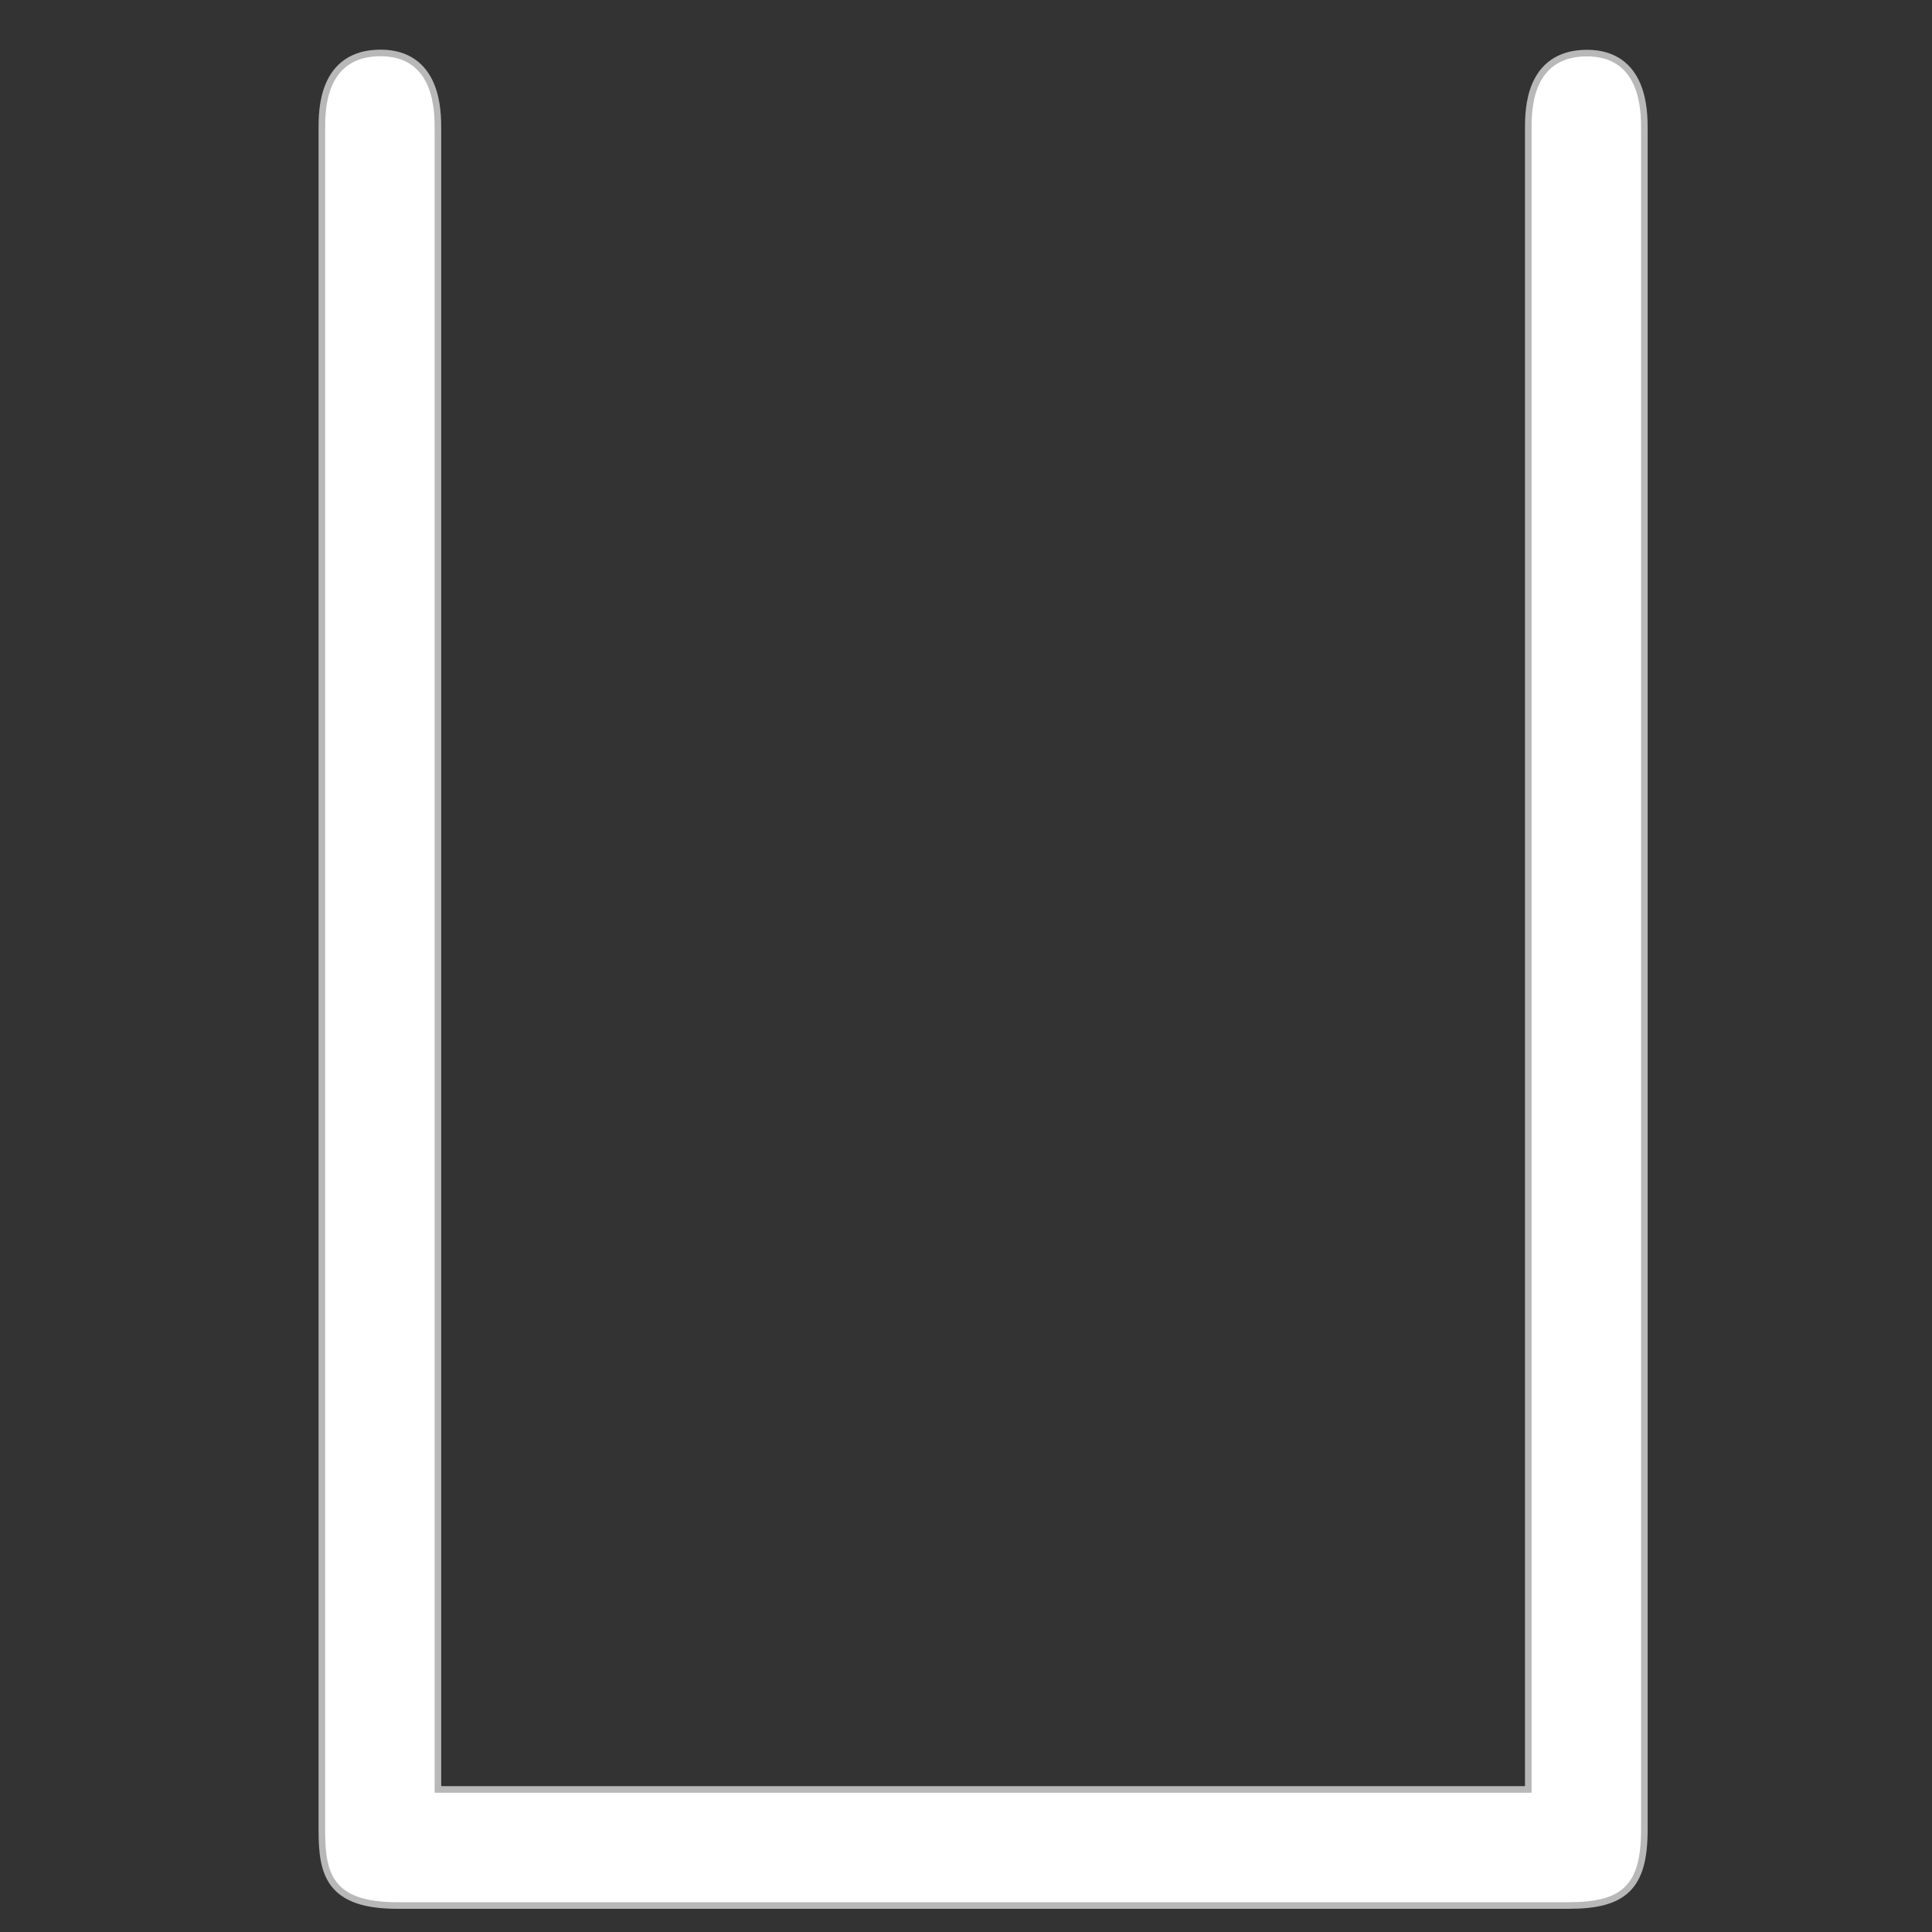 <?xml version="1.0" encoding="UTF-8" standalone="no"?>
<!-- This file was generated by dvisvgm 1.9.2 -->

<svg
   xmlns:dc="http://purl.org/dc/elements/1.1/"
   xmlns:cc="http://creativecommons.org/ns#"
   xmlns:rdf="http://www.w3.org/1999/02/22-rdf-syntax-ns#"
   xmlns:svg="http://www.w3.org/2000/svg"
   xmlns="http://www.w3.org/2000/svg"
   xmlns:sodipodi="http://sodipodi.sourceforge.net/DTD/sodipodi-0.dtd"
   xmlns:inkscape="http://www.inkscape.org/namespaces/inkscape"
   height="20"
   version="1.1"
   viewBox="76.712 52.806 13.5 13.5"
   width="20"
   id="svg11"
   sodipodi:docname="bigsqcup.svg"
   inkscape:version="0.92.3 (2405546, 2018-03-11)">
  <rect x="76.712" y="52.806" width="13.5" height="13.5" fill="#333333" stroke="none"/>
  <sodipodi:namedview
     pagecolor="#ffffff"
     bordercolor="#666666"
     borderopacity="1"
     objecttolerance="10"
     gridtolerance="10"
     guidetolerance="10"
     inkscape:pageopacity="0"
     inkscape:pageshadow="2"
     inkscape:window-width="1920"
     inkscape:window-height="1130"
     id="namedview13"
     showgrid="false"
     inkscape:zoom="10.917232"
     inkscape:cx="-12.779089"
     inkscape:cy="10.8086"
     inkscape:window-x="0"
     inkscape:window-y="0"
     inkscape:window-maximized="1"
     inkscape:current-layer="svg11"
     units="px" />
  <defs
     id="defs2" />
  <path
     inkscape:connector-curvature="0"
     id="path4"
     d="m 87.414,65.333 h -7.665 v -11.627 c 0,-0.12 0,-0.507 -0.378,-0.507 -0.387,0 -0.387,0.378 -0.387,0.507 v 11.885 c 0,0.304 0.046,0.507 0.507,0.507 h 8.181 c 0.378,0 0.507,-0.12 0.507,-0.507 V 53.707 c 0,-0.12 0,-0.507 -0.378,-0.507 -0.387,0 -0.387,0.378 -0.387,0.507 z"
     style="opacity:1;fill:#ffffff;fill-opacity:1;stroke:#ffffff;stroke-width:0.092;stroke-miterlimit:4;stroke-dasharray:none;stroke-opacity:0.65" />
</svg>
